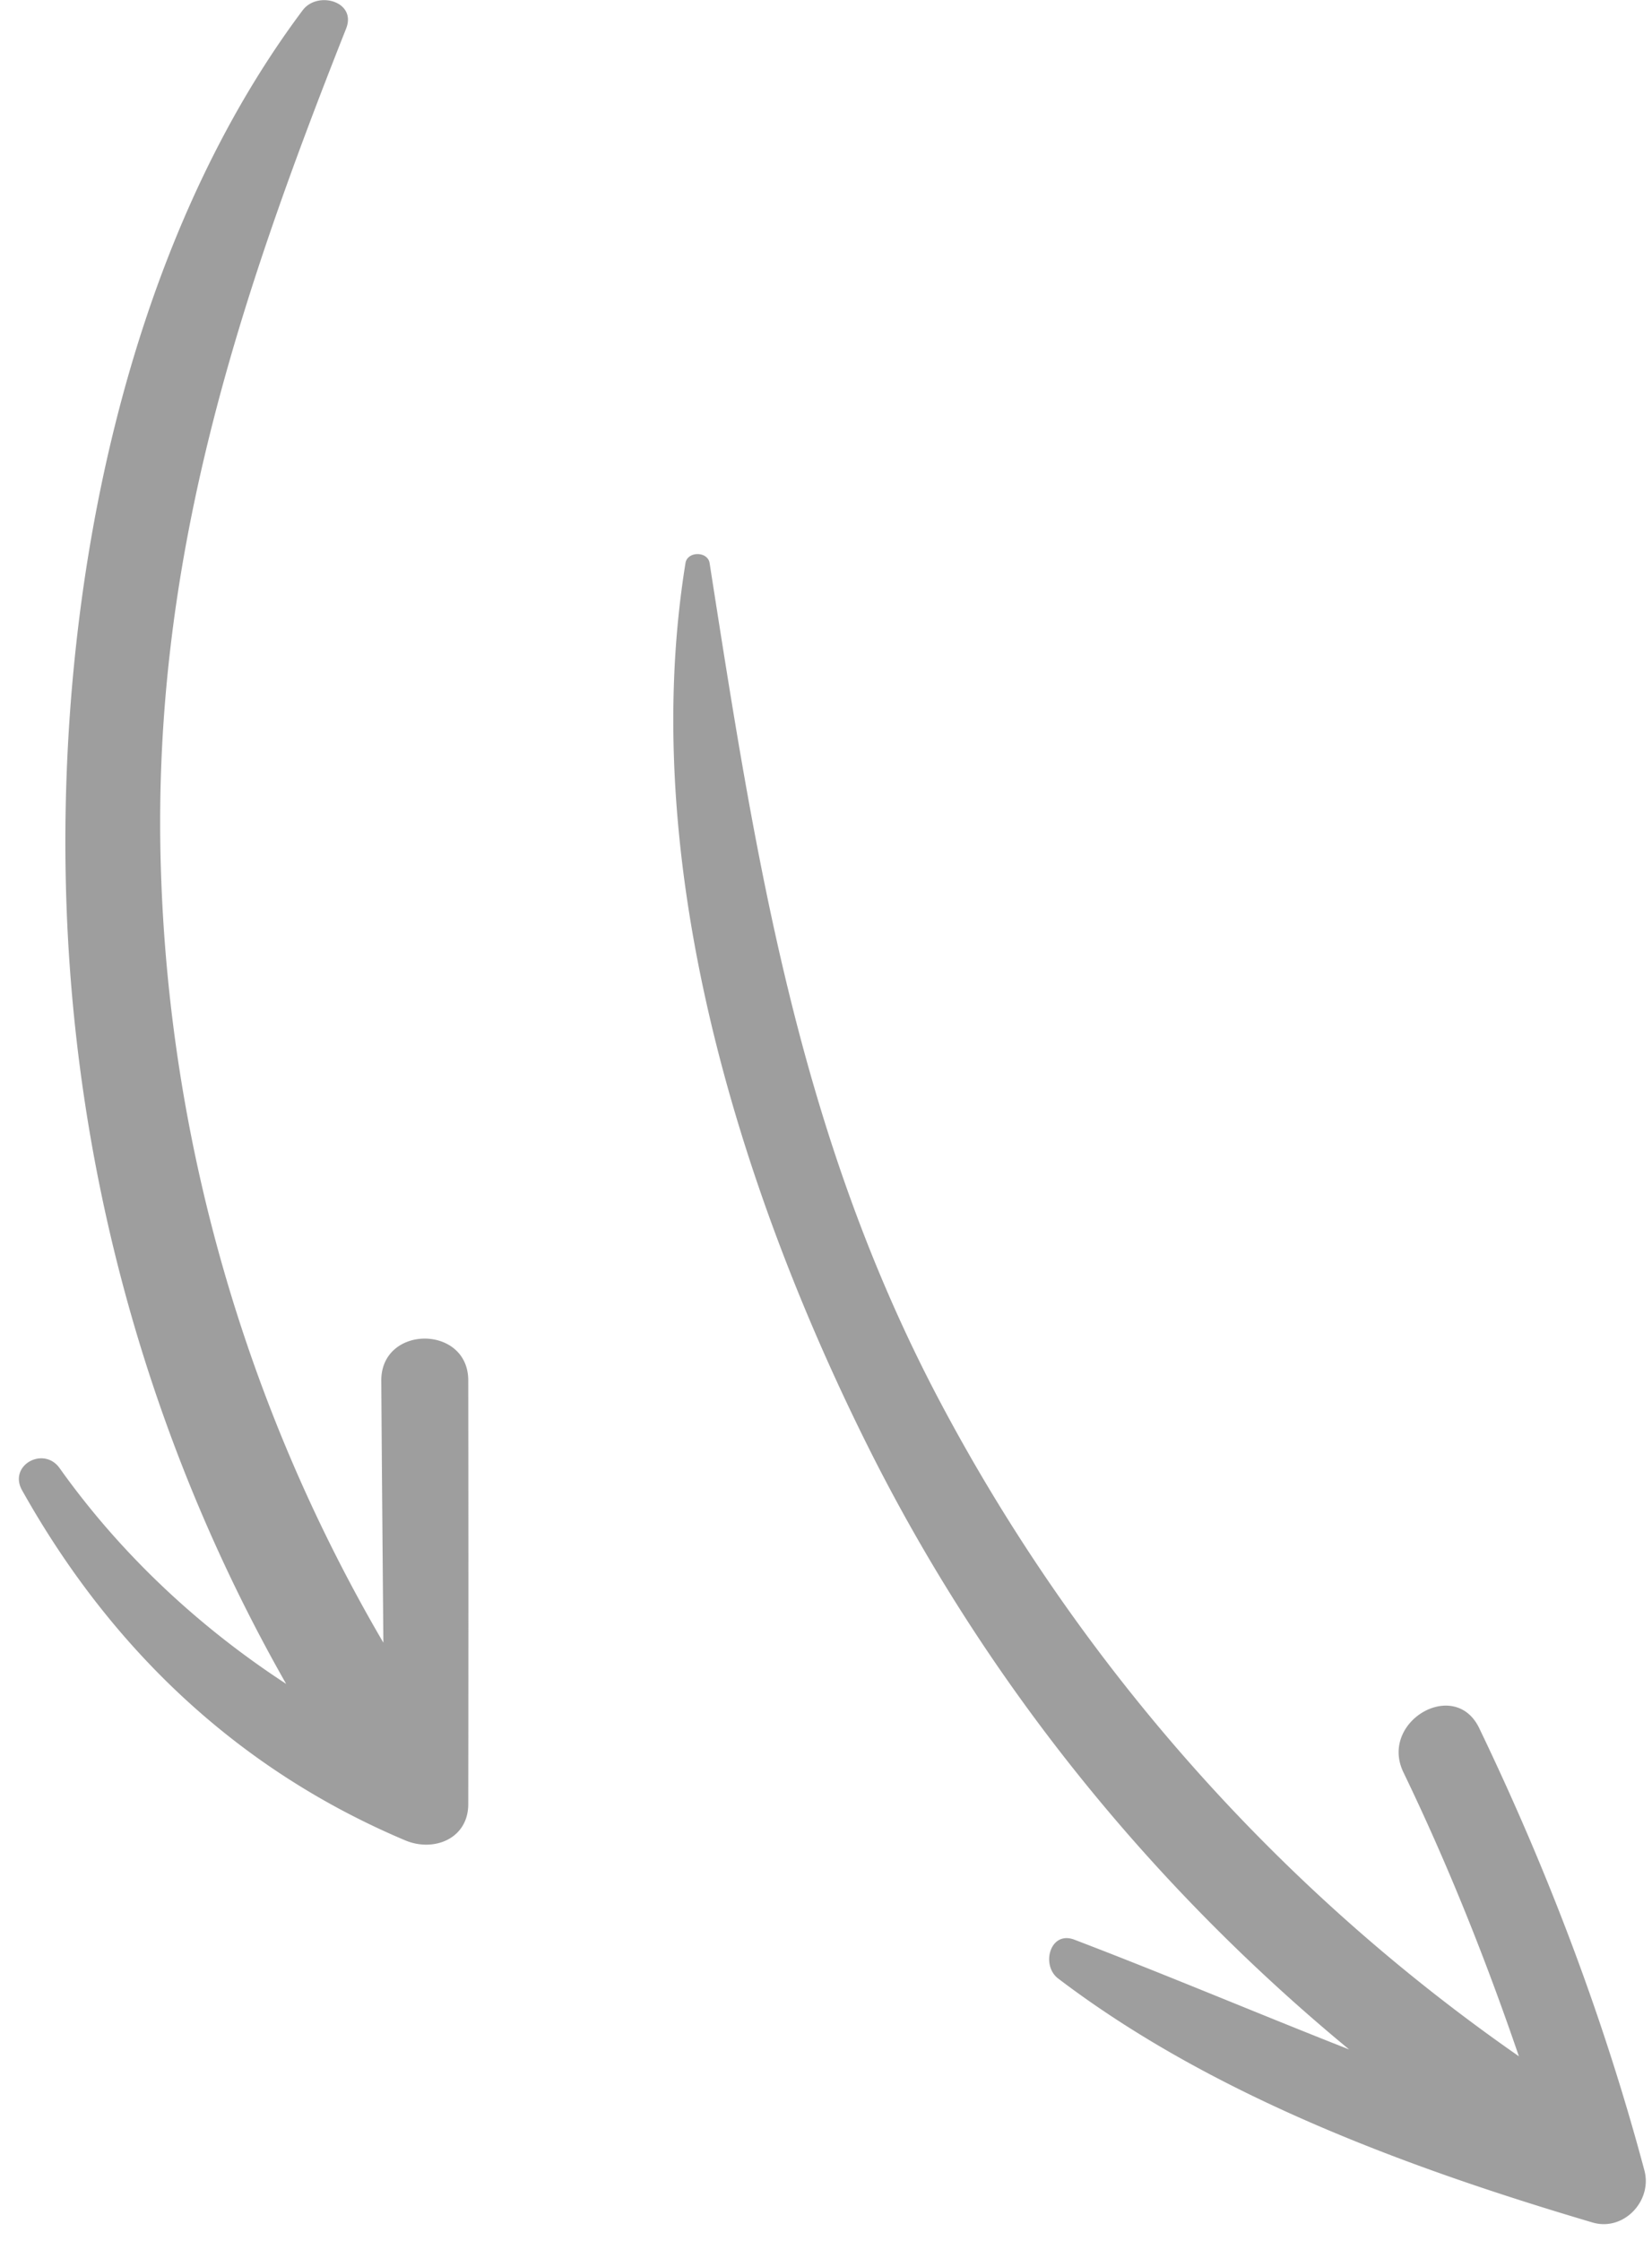 <svg width="87" height="118" fill="none" xmlns="http://www.w3.org/2000/svg"><path d="M20.08 72.71c.03 4.6.07 9.19.11 13.79A85.825 85.825 0 018.47 45.66c-.48-15.97 3.98-29.57 9.76-44.16.56-1.43-1.51-2-2.29-.96C6.51 13.13 3.1 31.15 3.47 46.58c.35 14.82 4.3 29.26 11.6 42.09-4.63-3.02-8.73-6.86-11.93-11.36-.84-1.18-2.71-.15-1.98 1.16 4.65 8.31 11.34 14.71 20.18 18.44 1.49.63 3.32-.07 3.32-1.91.01-7.43.01-14.87 0-22.3.01-2.95-4.6-2.95-4.58.01zm66.52 41.58c-2.15-8.05-5.09-15.78-8.7-23.29-1.29-2.68-5.28-.34-3.99 2.33 2.35 4.87 4.34 9.86 6.08 14.95-12.77-8.88-23.18-20.69-30.47-34.44-7.49-14.13-9.72-28.63-12.15-44.19-.1-.63-1.17-.63-1.27 0-2.51 15.55 2.69 32.63 9.57 46.44 6.14 12.32 14.83 23.12 25.38 31.83-4.81-1.89-9.57-3.91-14.47-5.78-1.28-.49-1.77 1.34-.86 2.04 8.12 6.18 18.44 9.98 28.14 12.85 1.64.49 3.17-1.13 2.74-2.74z" fill="#3F3E3E" fill-opacity=".5"/></svg>